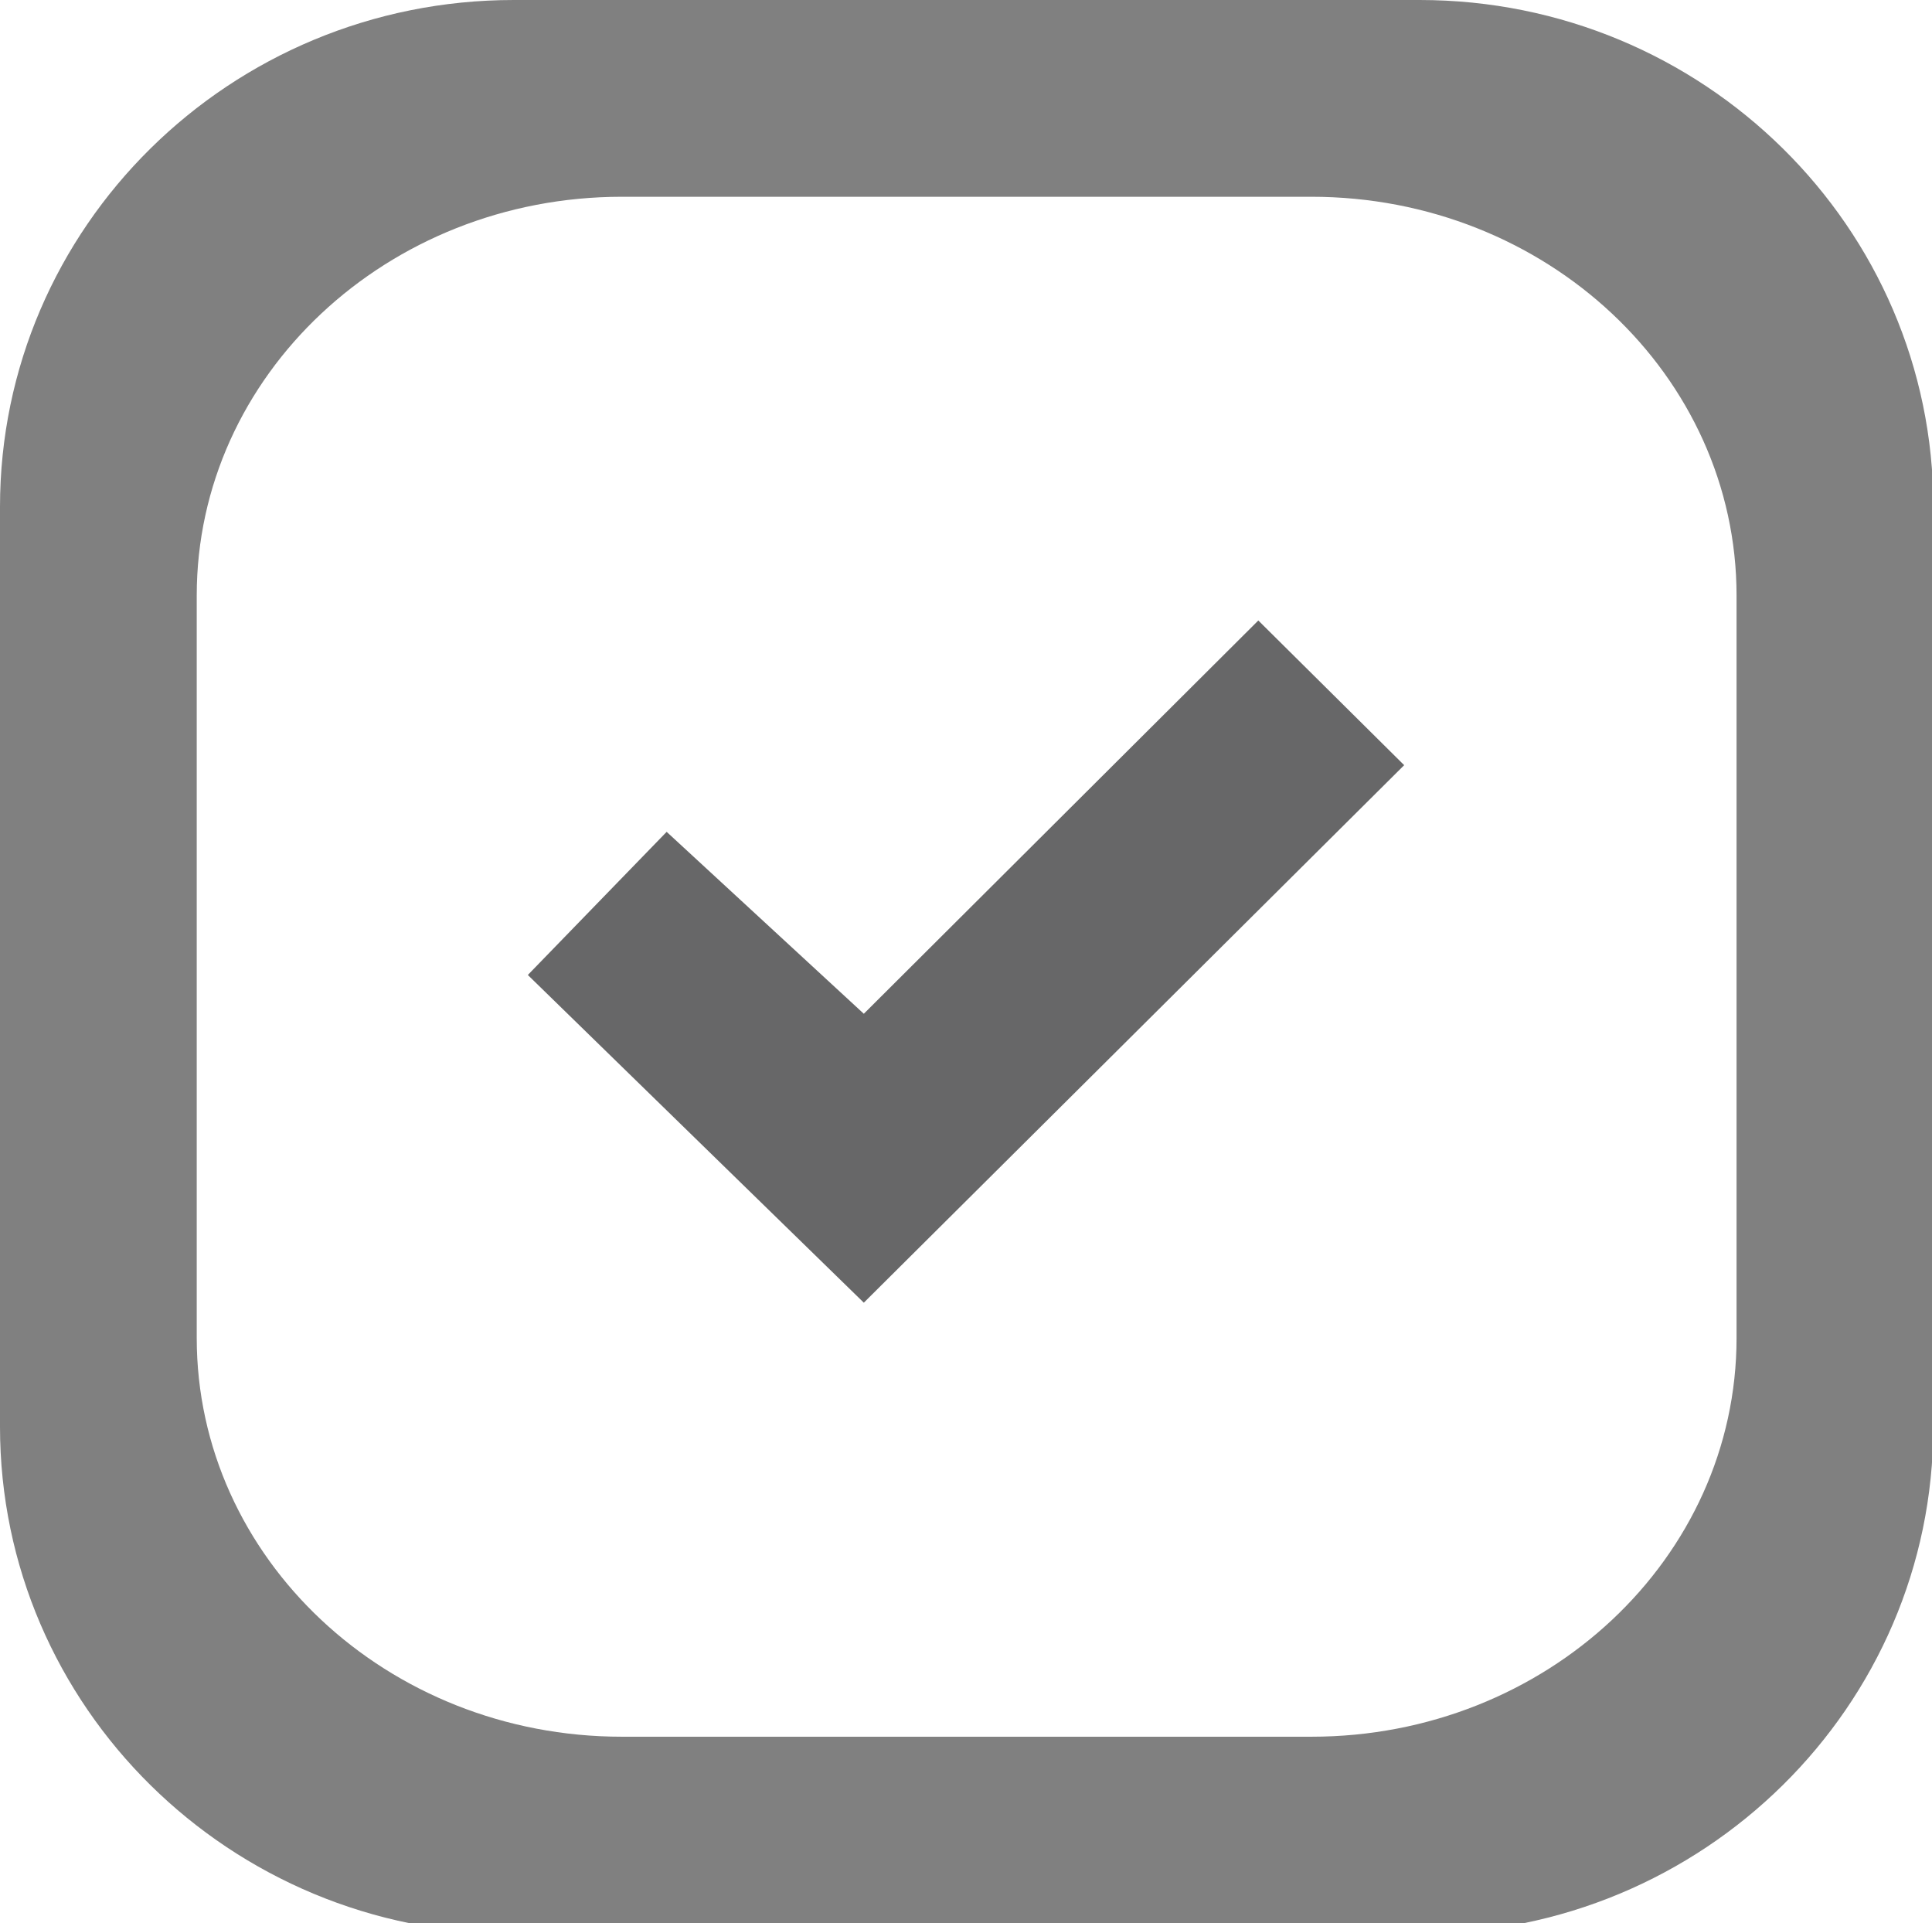 <?xml version="1.0" encoding="utf-8"?>
<!-- Generator: Adobe Illustrator 15.0.2, SVG Export Plug-In . SVG Version: 6.00 Build 0)  -->
<!DOCTYPE svg PUBLIC "-//W3C//DTD SVG 1.1//EN" "http://www.w3.org/Graphics/SVG/1.1/DTD/svg11.dtd">
<svg version="1.1" id="Layer_1" xmlns="http://www.w3.org/2000/svg" xmlns:xlink="http://www.w3.org/1999/xlink" x="0px" y="0px"
	 width="22.518px" height="22.412px" viewBox="-1.628 -6.419 22.518 22.412" enable-background="new -1.628 -6.419 22.518 22.412"
	 xml:space="preserve">
<path fill="#808080" d="M20.905,10.207c0,3.262-2.682,5.908-5.988,5.908H4.36c-3.307,0-5.988-2.646-5.988-5.908V-0.511
	c0-3.262,2.681-5.908,5.988-5.908h10.558c3.306,0,5.988,2.646,5.988,5.908V10.207z M18.612,0.521c0-2.565-2.219-4.647-4.955-4.647
	H5.62c-2.736,0-4.955,2.082-4.955,4.647v8.652c0,2.566,2.219,4.647,4.955,4.647h8.037c2.736,0,4.955-2.081,4.955-4.647V0.521z"/>
<g>
	<g>
		<polygon fill="#676768" points="13.038,0.812 14.738,2.498 8.44,8.762 4.524,4.943 6.142,3.275 8.44,5.395 		"/>
	</g>
</g>
</svg>
